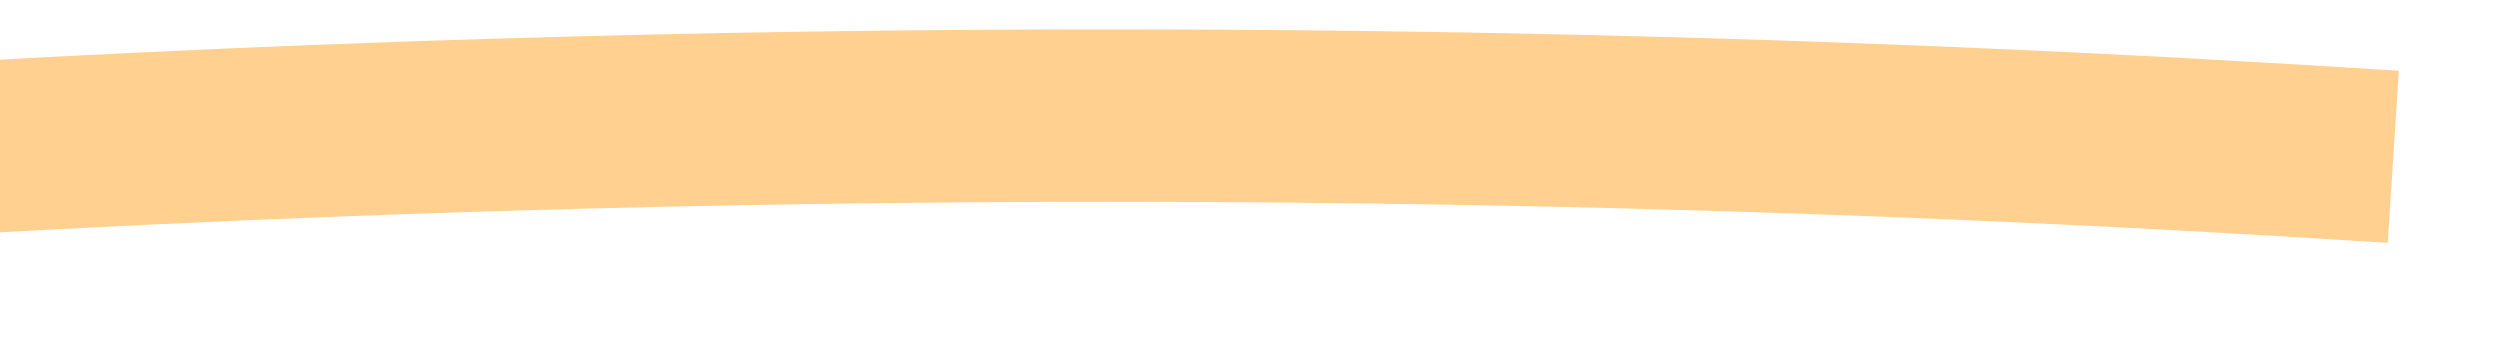 ﻿<?xml version="1.0" encoding="utf-8"?>
<svg version="1.1" xmlns:xlink="http://www.w3.org/1999/xlink" width="58px" height="8px" preserveAspectRatio="xMinYMid meet" viewBox="520 1321  58 6" xmlns="http://www.w3.org/2000/svg">
  <g transform="matrix(-1 0.017 -0.017 -1 1121.023 2638.217 )">
    <path d="M 364 0  C 363.618 0.176  346.653 9.193  345.957 9.521  C 330.268 16.901  319.147 25.164  312.15 31.059  C 294.48 45.952  290.806 56.126  271.662 72.886  C 262.9 80.559  255.253 85.513  240.317 95.107  C 200.583 120.632  180.716 133.395  159.341 138.242  C 145.73 141.327  152.345 137.507  91.425 142.162  C 74.358 143.467  66.279 144.345  52.243 144.777  C 30.156 145.457  12.058 144.455  0 143.47  " stroke-width="4" stroke="#ffd08f" fill="none" transform="matrix(1 0 0 1 523 1180 )" />
  </g>
</svg>